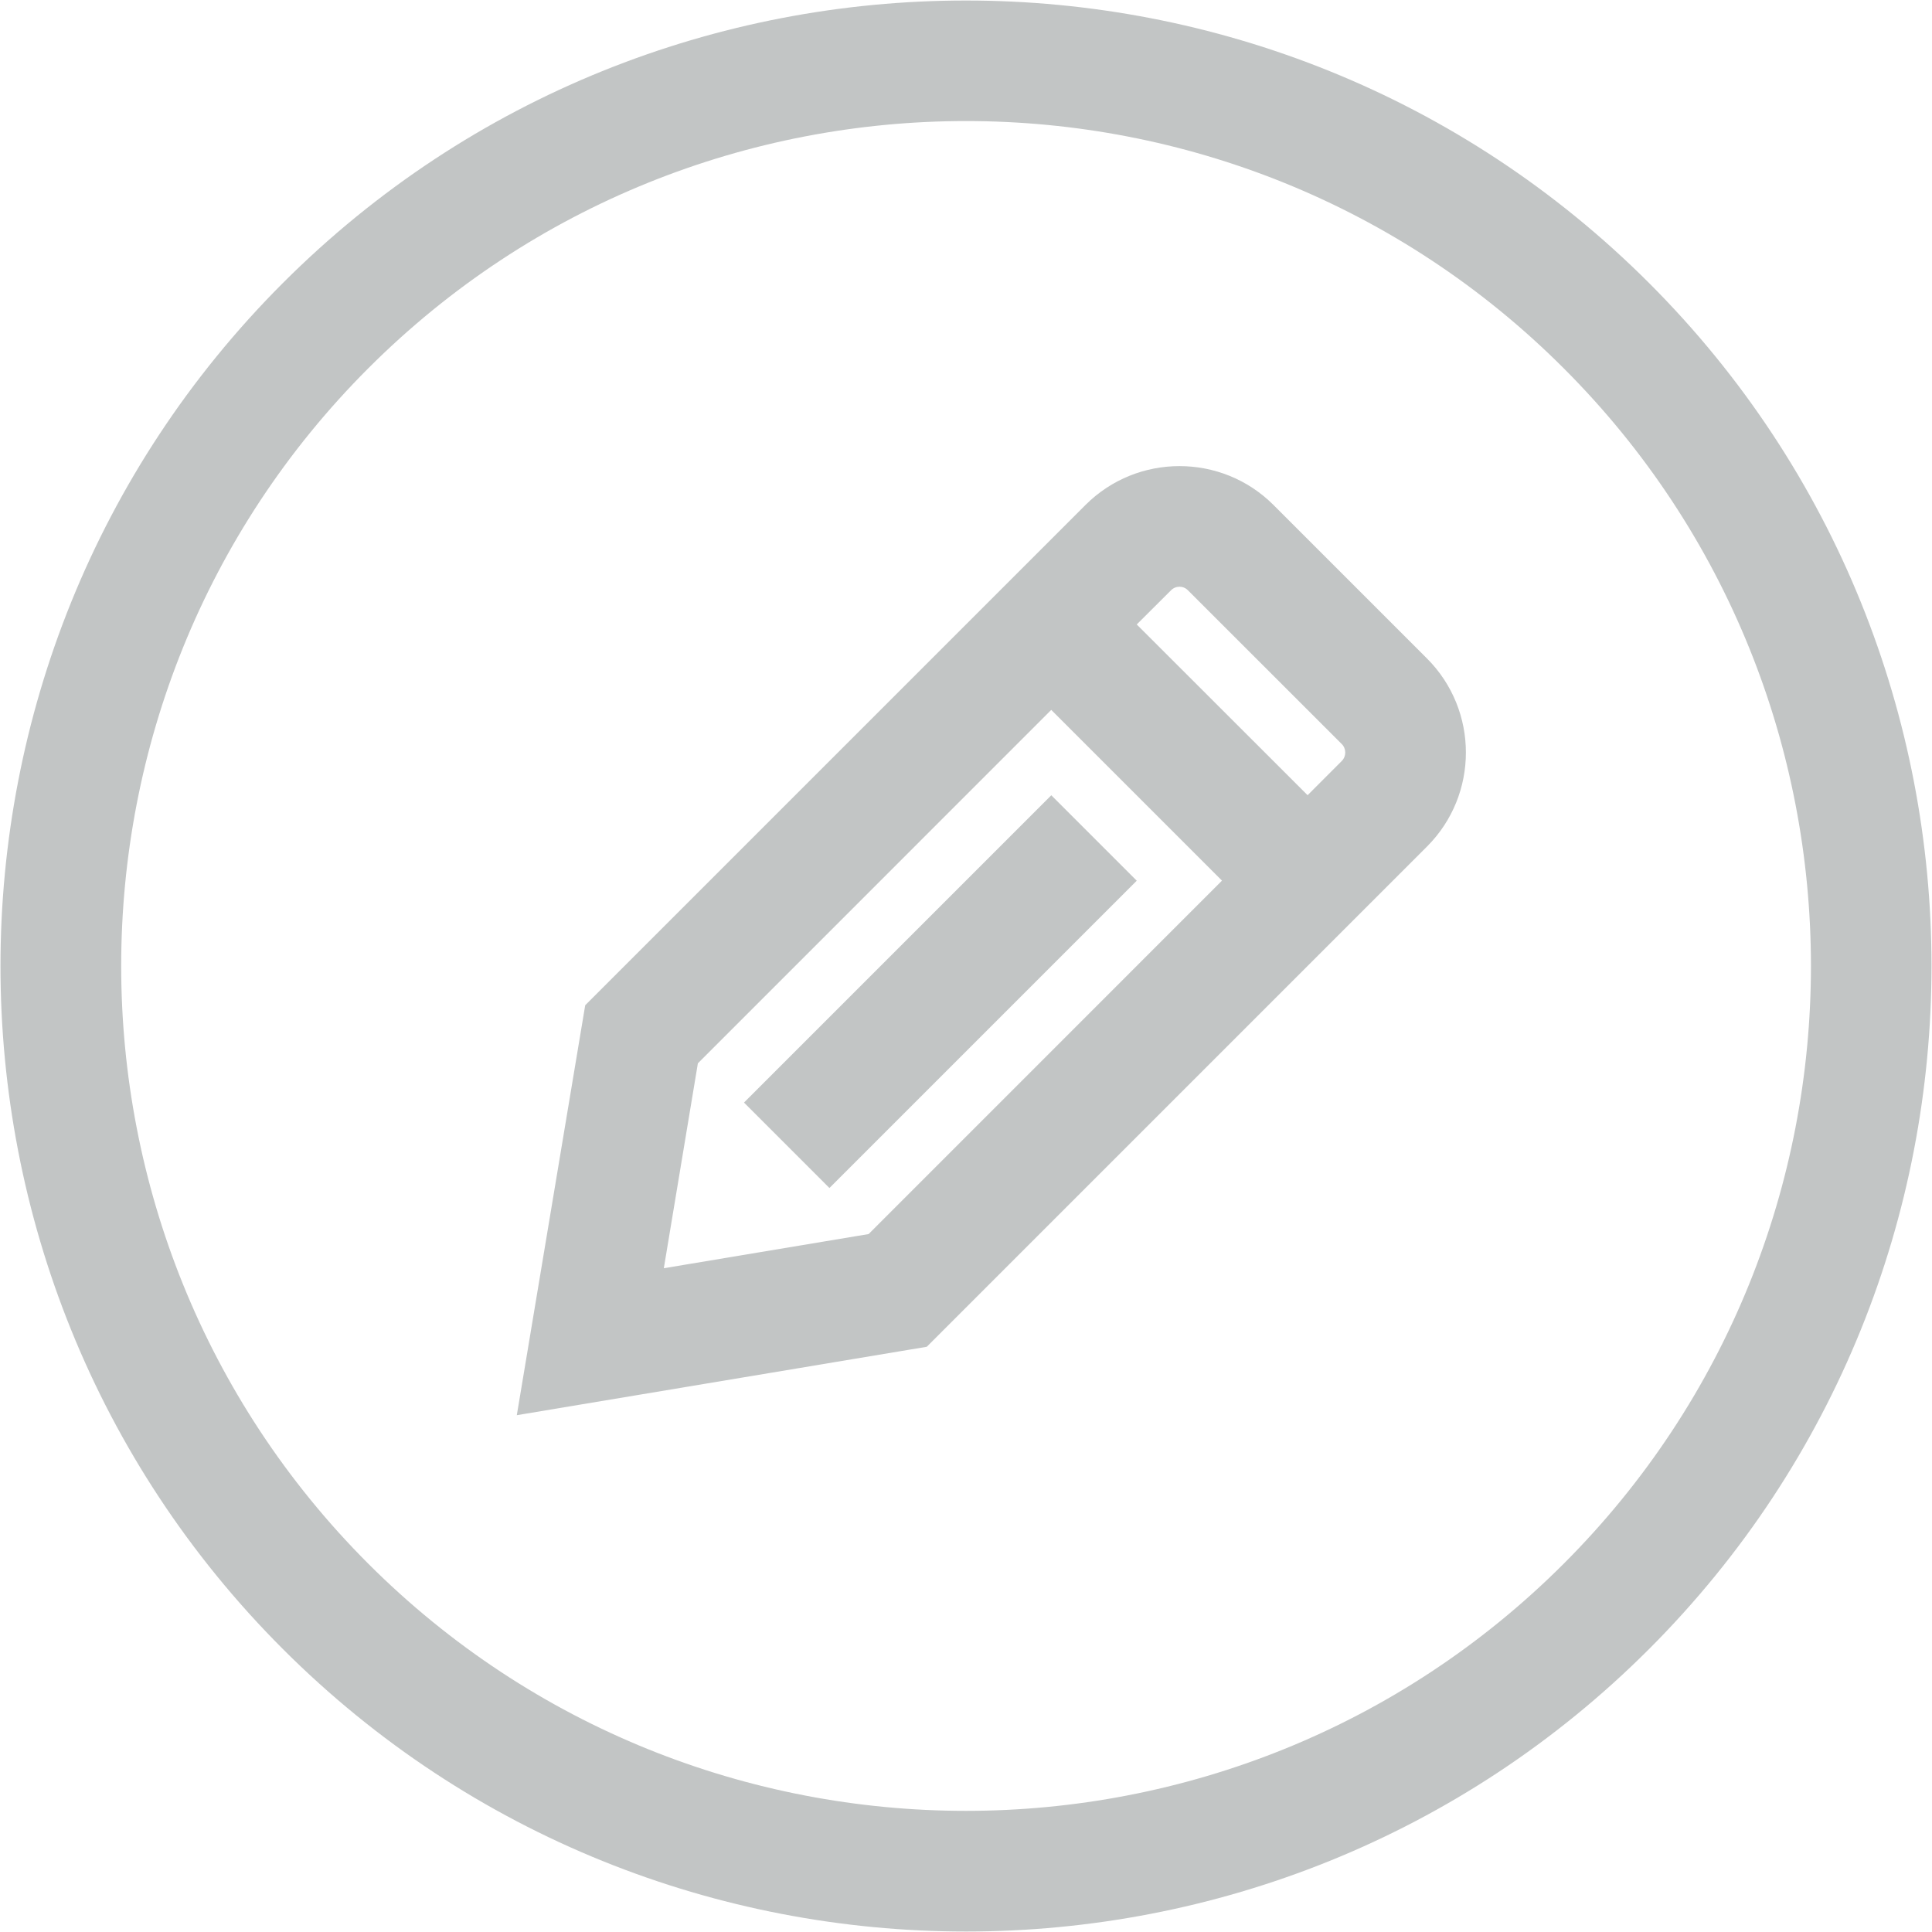 <svg xmlns="http://www.w3.org/2000/svg" width="32" height="32" viewBox="0 0 32 32"><g fill="#C2C5C5"><path d="M23.637 10.908l-2.545-2.545c-.858-.857-2.254-.857-3.112 0L9.693 16.65 8.56 23.44l6.79-1.133 8.287-8.287c.857-.858.857-2.253 0-3.112zm-4.242-1.13c.077-.08.205-.08.282 0l2.546 2.545c.078.077.078.205 0 .282l-.565.566-2.83-2.828.567-.565zm-8.4 11.228l.564-3.394 5.853-5.854 2.828 2.828-5.853 5.854-3.393.566zM13.738 19.677l-1.415-1.415 5.09-5.09 1.415 1.415zM27.313 4.687c-6.238-6.238-16.39-6.238-22.627 0s-6.238 16.39 0 22.627 16.39 6.238 22.627 0 6.24-16.39 0-22.627zM6.1 25.9C.643 20.44.643 11.557 6.1 6.1 11.56.64 20.443.64 25.9 6.1c5.46 5.458 5.46 14.34 0 19.8-5.46 5.458-14.34 5.458-19.8 0z"/></g></svg>